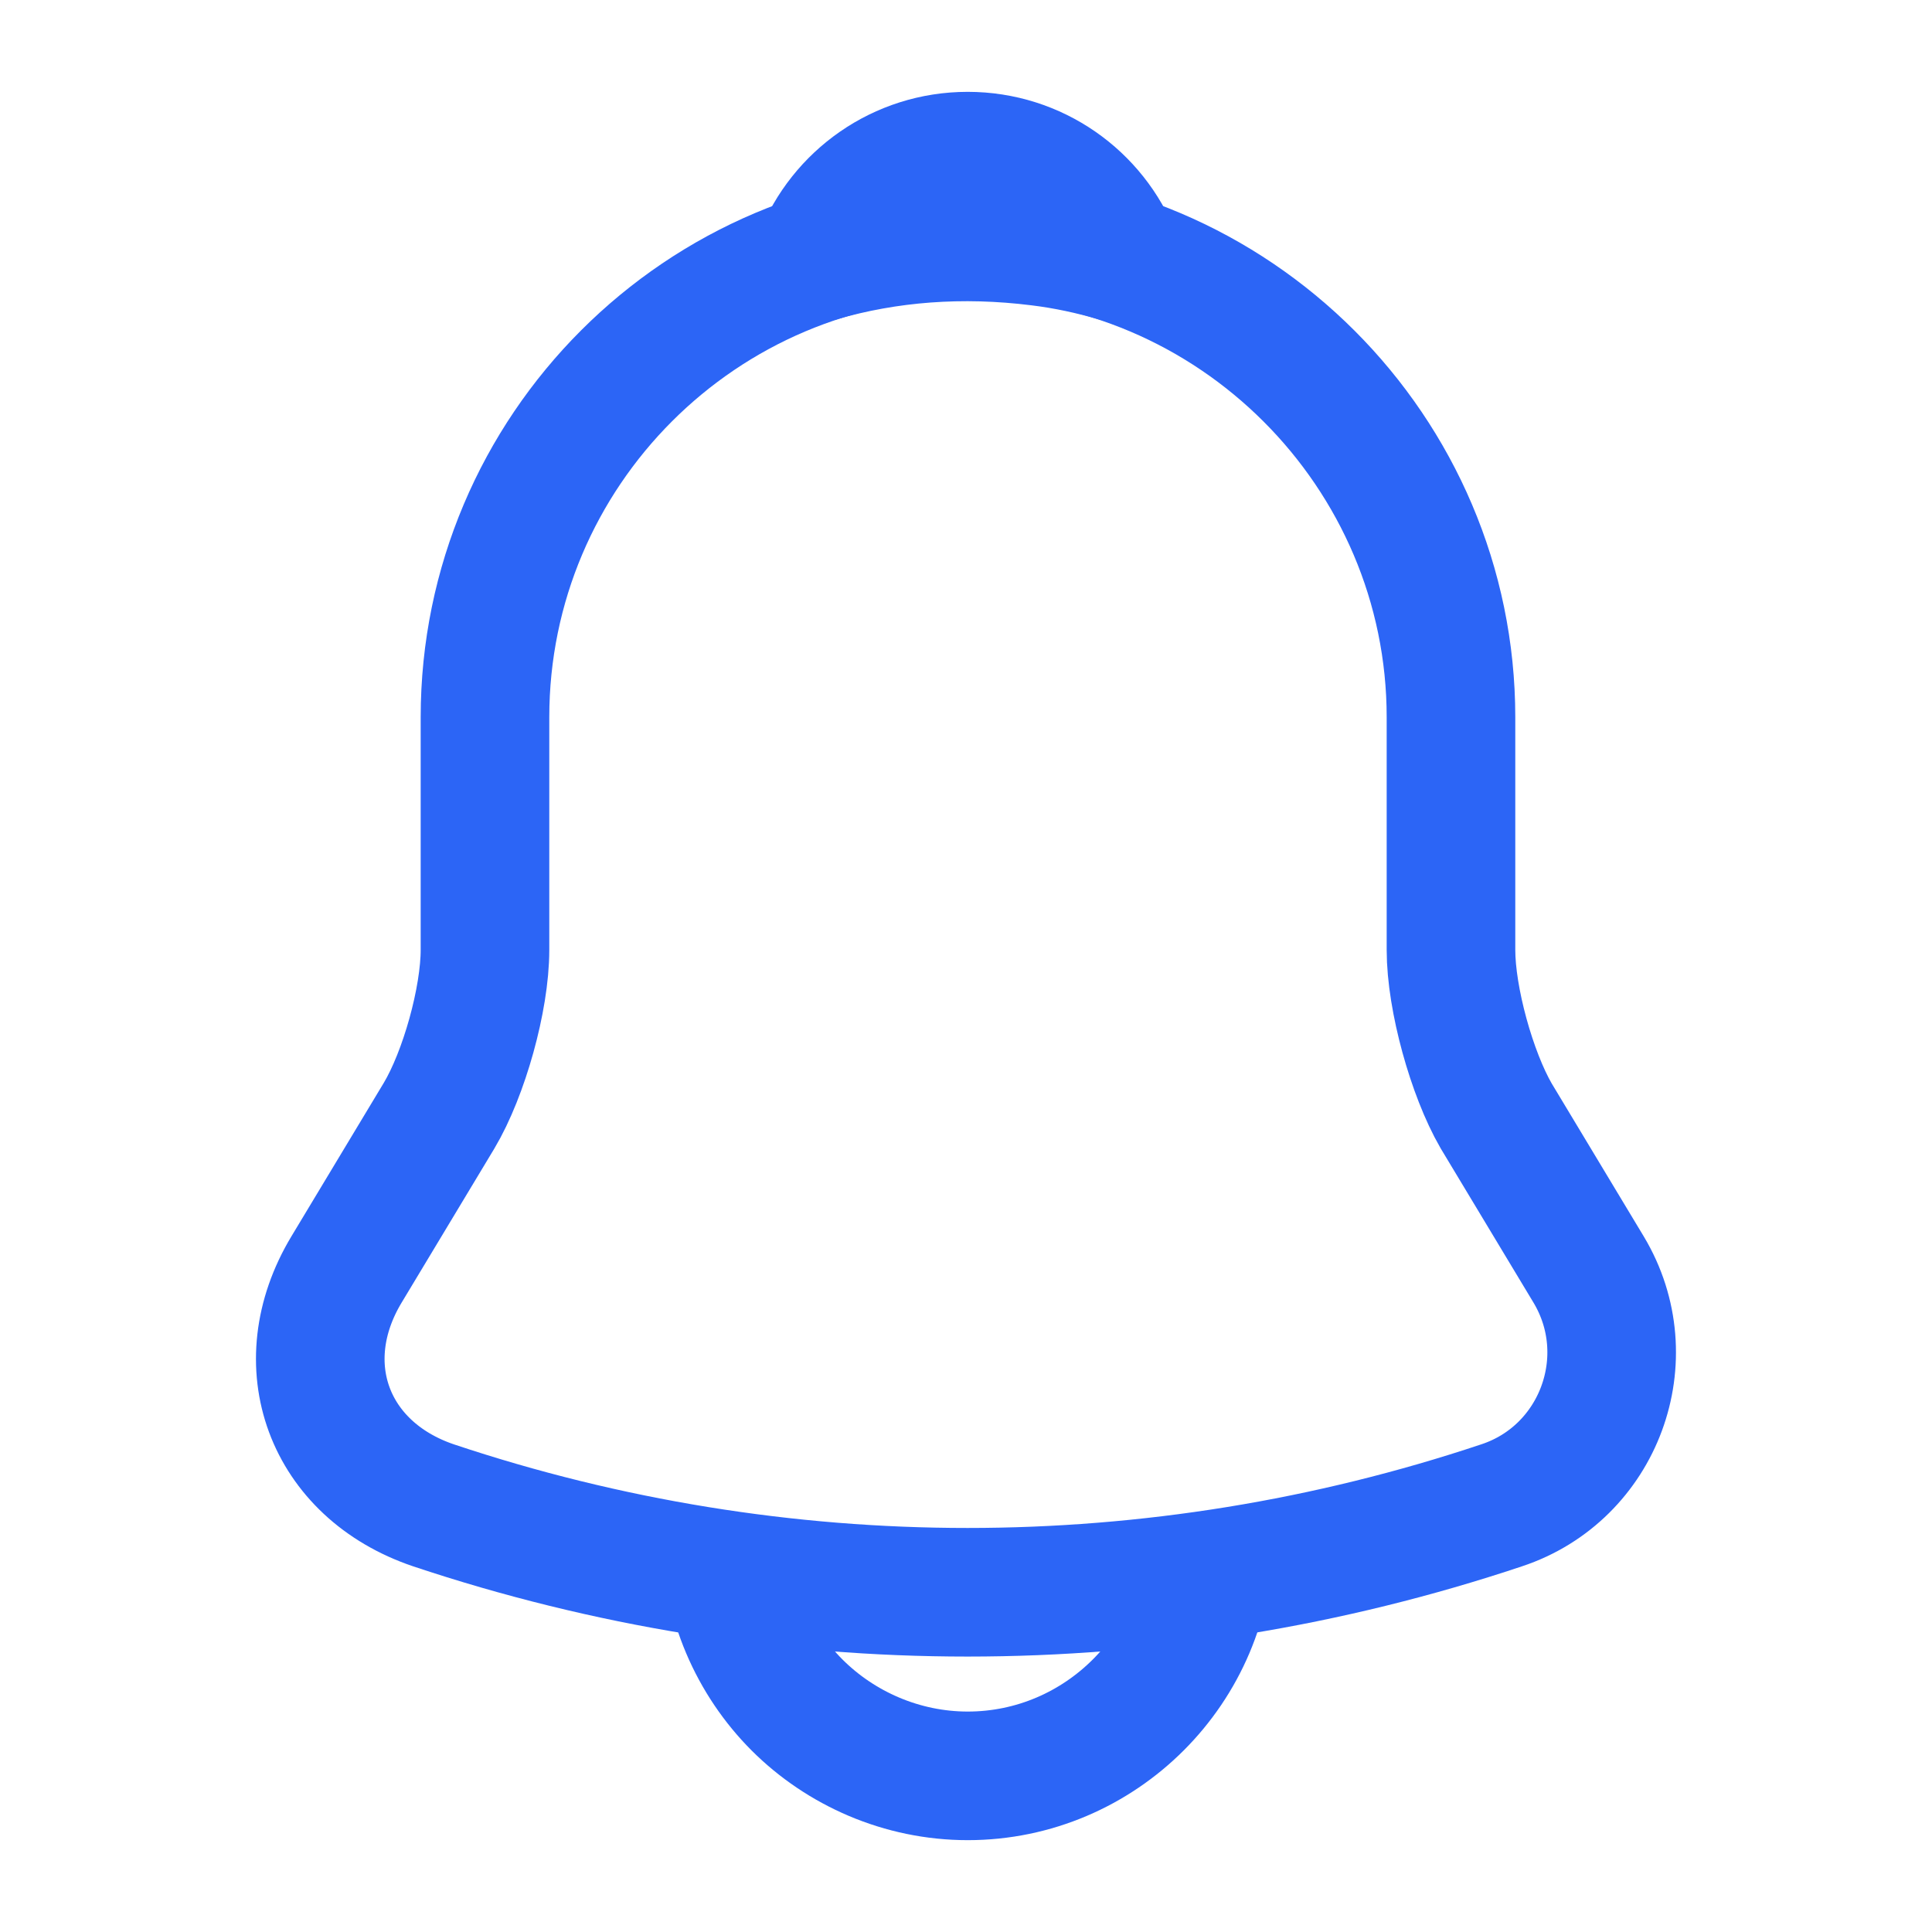 <svg width="39" height="39" viewBox="0 0 39 39" fill="none" xmlns="http://www.w3.org/2000/svg">
<path d="M19.54 4.729C14.161 4.729 9.79 9.1 9.79 14.479V19.175C9.79 20.166 9.367 21.677 8.863 22.522L6.995 25.626C5.841 27.544 6.637 29.672 8.75 30.387C15.753 32.727 23.309 32.727 30.313 30.387C32.279 29.737 33.141 27.413 32.068 25.626L30.2 22.522C29.712 21.677 29.29 20.166 29.29 19.175V14.479C29.29 9.116 24.902 4.729 19.54 4.729Z" stroke="#2C65F6" stroke-width="2.596" stroke-miterlimit="10" stroke-linecap="round"/>
<path d="M22.54 5.2C22.036 5.054 21.516 4.94 20.98 4.875C19.42 4.68 17.925 4.794 16.527 5.2C16.999 3.997 18.169 3.152 19.534 3.152C20.899 3.152 22.069 3.997 22.54 5.2Z" stroke="#2C65F6" stroke-width="2.596" stroke-miterlimit="10" stroke-linecap="round" stroke-linejoin="round"/>
<path d="M24.41 30.973C24.41 33.654 22.216 35.848 19.535 35.848C18.203 35.848 16.968 35.295 16.09 34.418C15.213 33.54 14.66 32.305 14.66 30.973" stroke="#2C65F6" stroke-width="2.596" stroke-miterlimit="10"/>
</svg>

